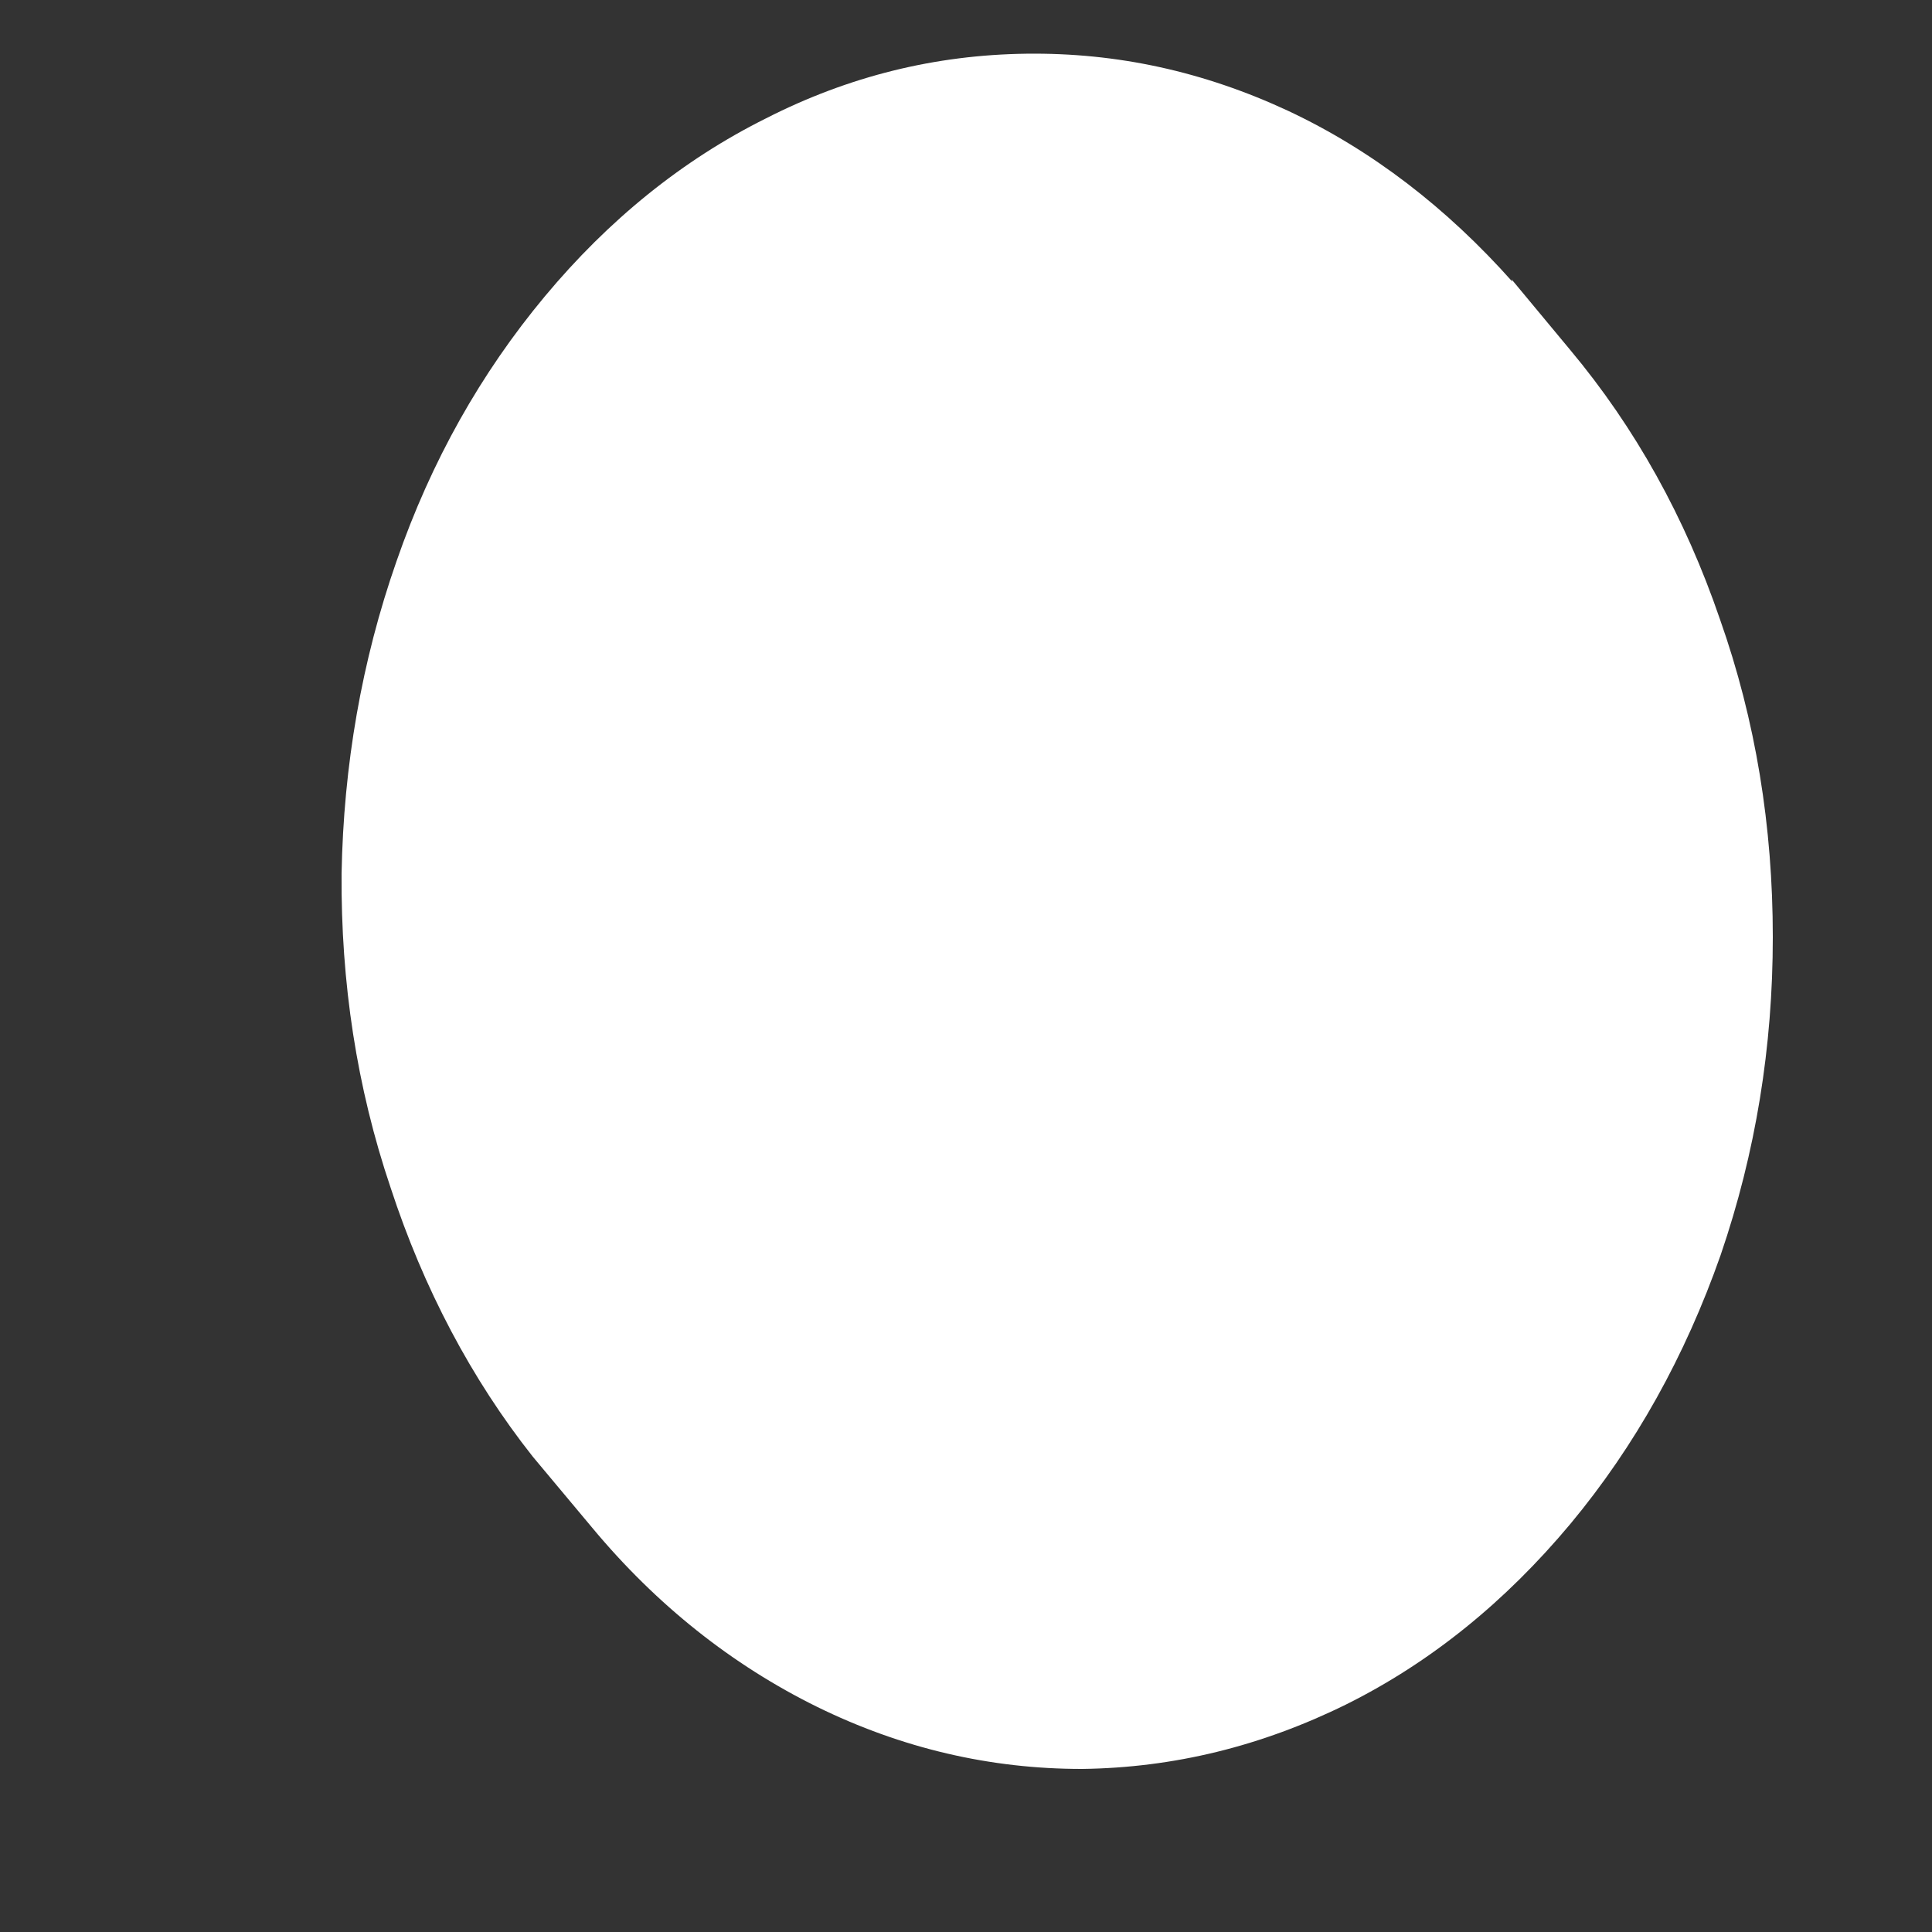 <svg width="5" height="5" viewBox="0 0 5 5" fill="none" xmlns="http://www.w3.org/2000/svg">
<rect x="0" y="0" width="5" height="5" fill="#333333" stroke="none"/>
<path d="M3.912 0.723L4.064 0.906C4.232 1.107 4.361 1.339 4.451 1.602C4.544 1.865 4.588 2.14 4.588 2.425C4.588 2.709 4.544 2.982 4.453 3.248C4.361 3.51 4.232 3.742 4.064 3.944C3.896 4.145 3.703 4.302 3.484 4.411C3.265 4.519 3.038 4.575 2.8 4.578C2.563 4.578 2.334 4.525 2.114 4.417C1.895 4.309 1.699 4.154 1.532 3.953L1.379 3.77C1.22 3.569 1.096 3.334 1.011 3.074C0.923 2.814 0.882 2.542 0.884 2.261C0.889 1.982 0.936 1.71 1.026 1.453C1.116 1.193 1.245 0.965 1.41 0.767C1.575 0.569 1.766 0.414 1.983 0.306C2.197 0.197 2.421 0.142 2.656 0.139C2.891 0.136 3.115 0.185 3.334 0.287C3.551 0.389 3.744 0.538 3.914 0.729L3.912 0.723Z" fill="white"/>
</svg>
